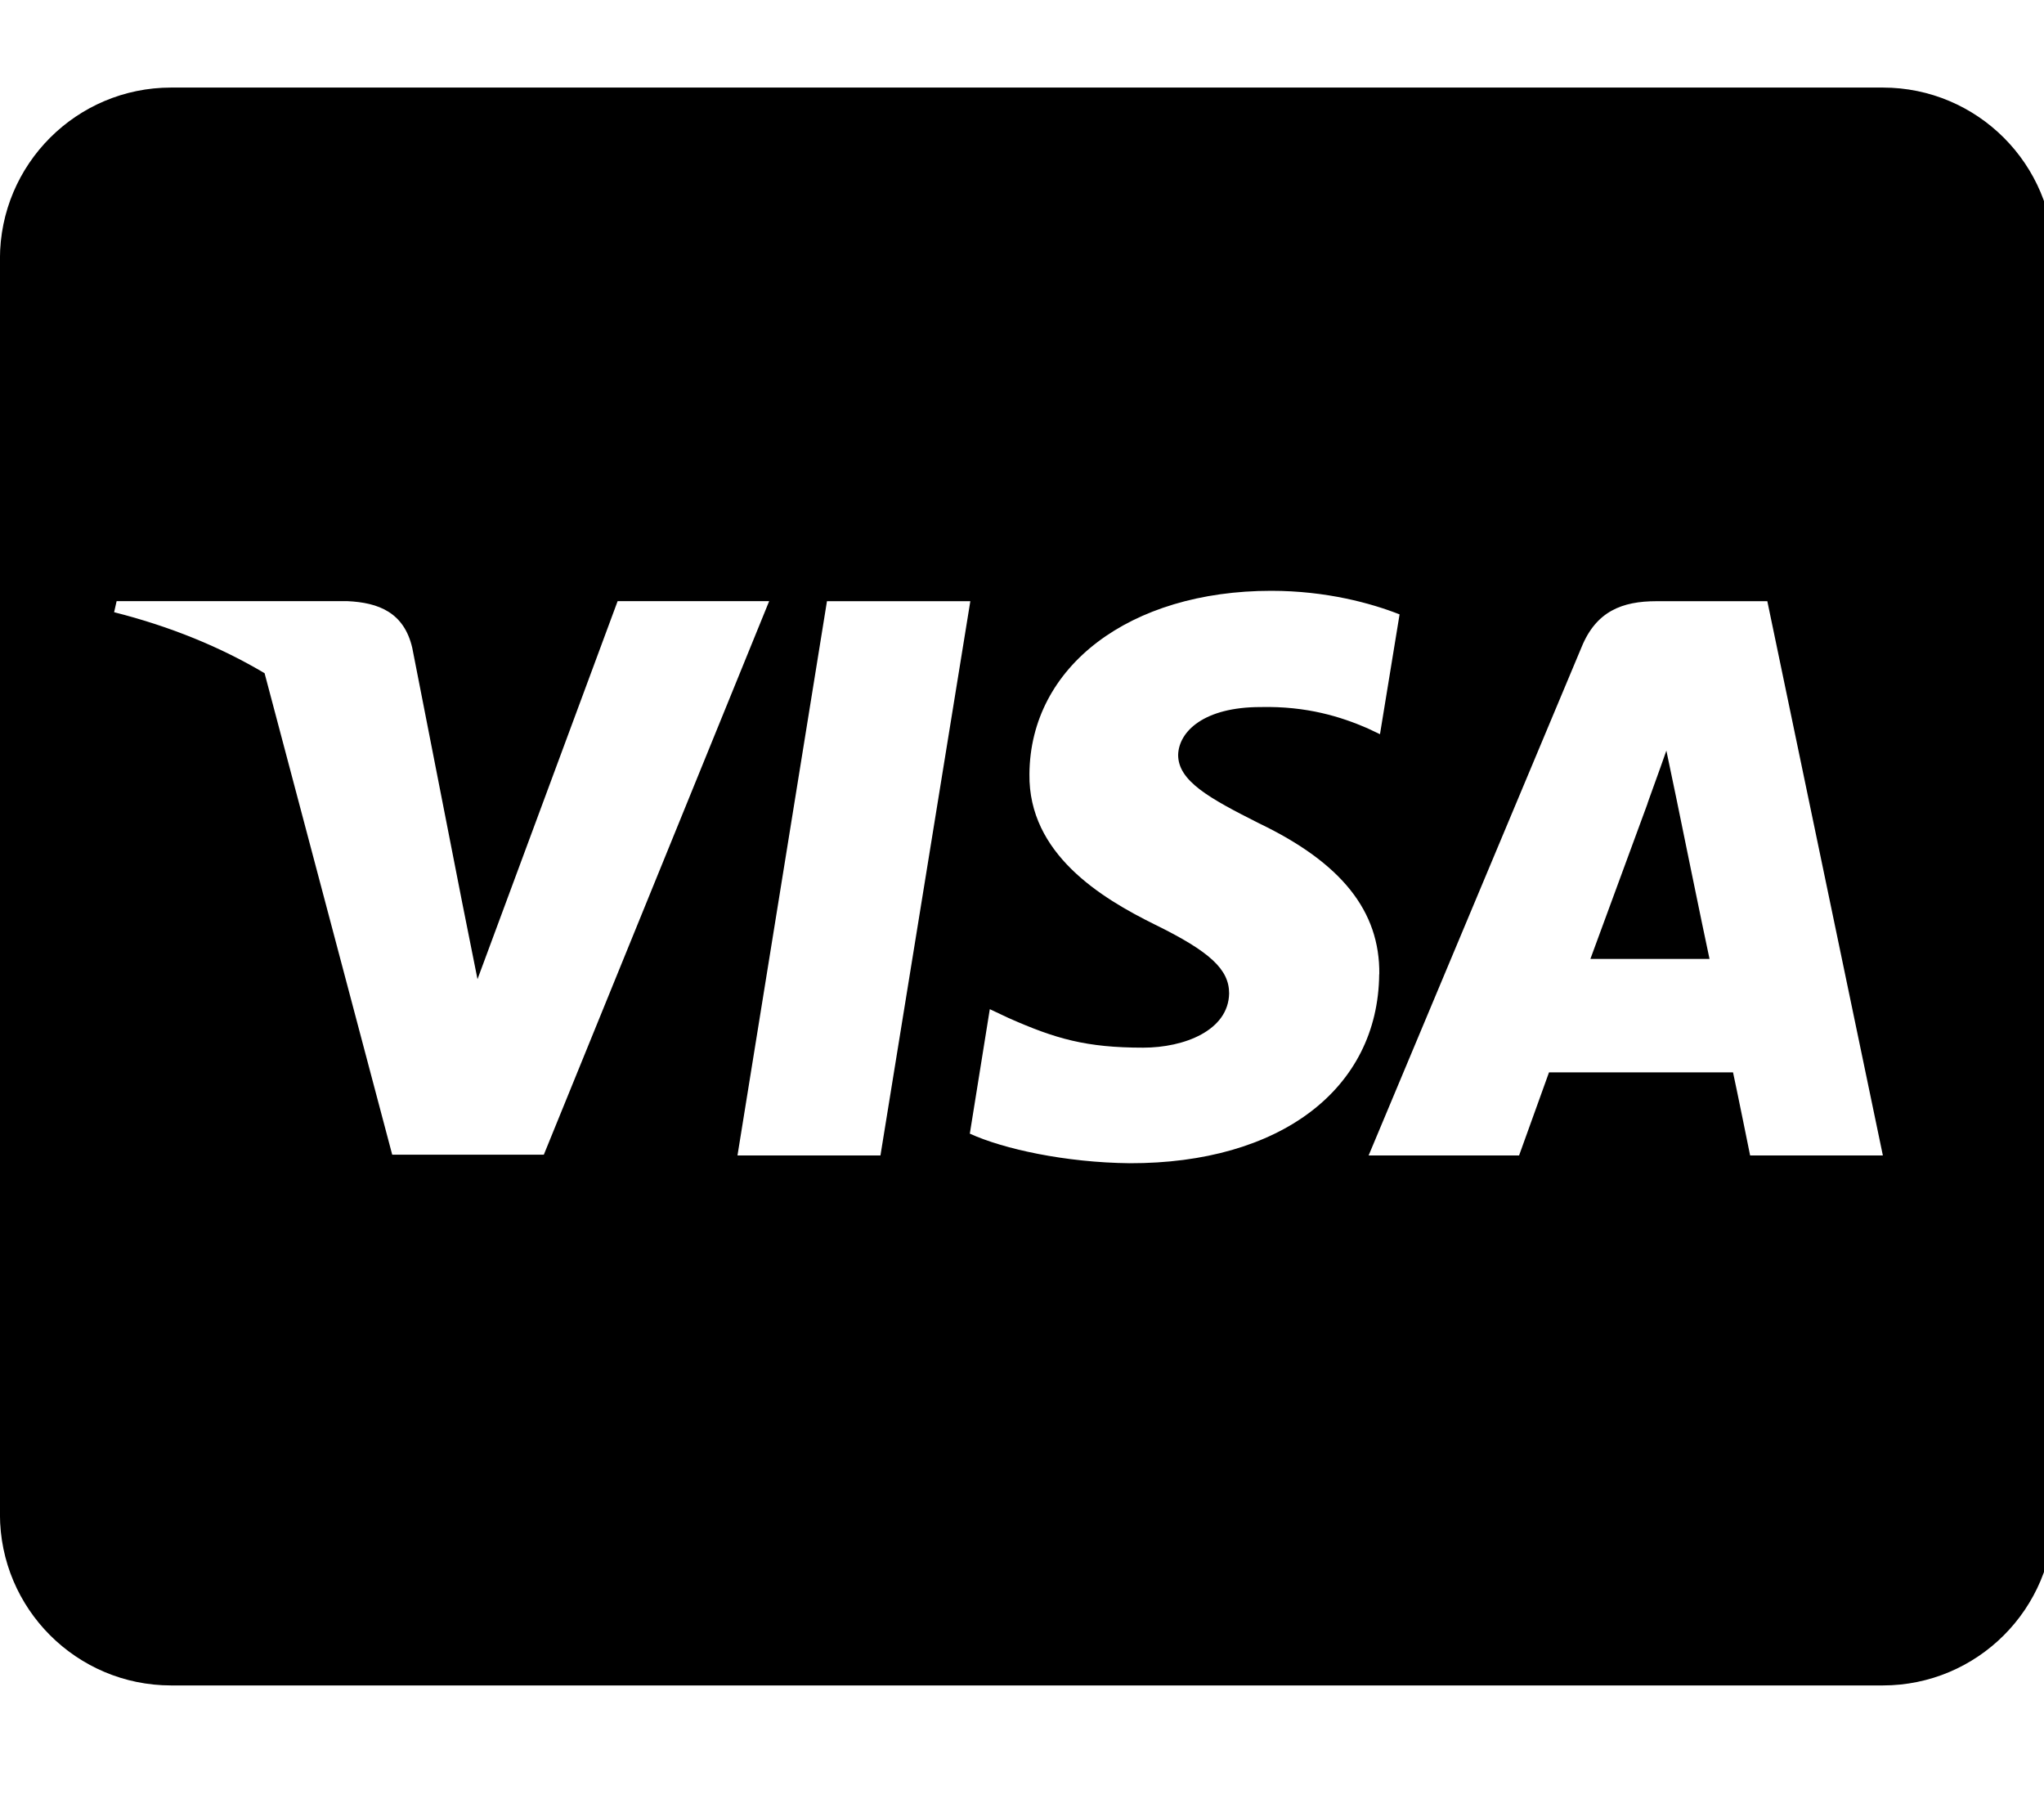 <!-- Generated by IcoMoon.io -->
<svg version="1.1" xmlns="http://www.w3.org/2000/svg" width="36" height="32" viewBox="0 0 36 32">
<title>cc-visa</title>
<path d="M29.525 14.060s0.477 2.336 0.584 2.826h-2.098c0.207-0.559 1.005-2.732 1.005-2.732-0.012 0.019 0.207-0.572 0.333-0.936l0.176 0.842zM36.176 4.557v22.108c0 1.664-1.35 3.015-3.015 3.015h-30.147c-1.664 0-3.015-1.35-3.015-3.015v-22.108c0-1.664 1.35-3.015 3.015-3.015h30.147c1.664 0 3.015 1.35 3.015 3.015zM9.578 20.334l3.969-9.748h-2.669l-2.468 6.657-0.27-1.35-0.879-4.484c-0.144-0.622-0.59-0.798-1.143-0.823h-4.064l-0.044 0.195c0.992 0.251 1.878 0.615 2.65 1.074l2.248 8.479h2.669zM15.507 20.347l1.583-9.76h-2.525l-1.576 9.76h2.519zM24.293 17.156c0.012-1.112-0.666-1.96-2.117-2.657-0.886-0.446-1.426-0.747-1.426-1.206 0.012-0.415 0.458-0.842 1.451-0.842 0.823-0.019 1.426 0.176 1.878 0.371l0.226 0.107 0.345-2.11c-0.496-0.195-1.288-0.415-2.261-0.415-2.493 0-4.246 1.332-4.258 3.228-0.019 1.401 1.256 2.179 2.211 2.65 0.973 0.477 1.306 0.791 1.306 1.212-0.012 0.653-0.791 0.955-1.514 0.955-1.005 0-1.545-0.157-2.368-0.521l-0.333-0.157-0.352 2.192c0.59 0.27 1.683 0.509 2.814 0.521 2.65 0.006 4.378-1.306 4.396-3.329zM33.162 20.347l-2.035-9.76h-1.953c-0.603 0-1.061 0.176-1.319 0.81l-3.75 8.95h2.65s0.433-1.206 0.527-1.463h3.241c0.075 0.345 0.301 1.463 0.301 1.463h2.336z"></path>
</svg>

